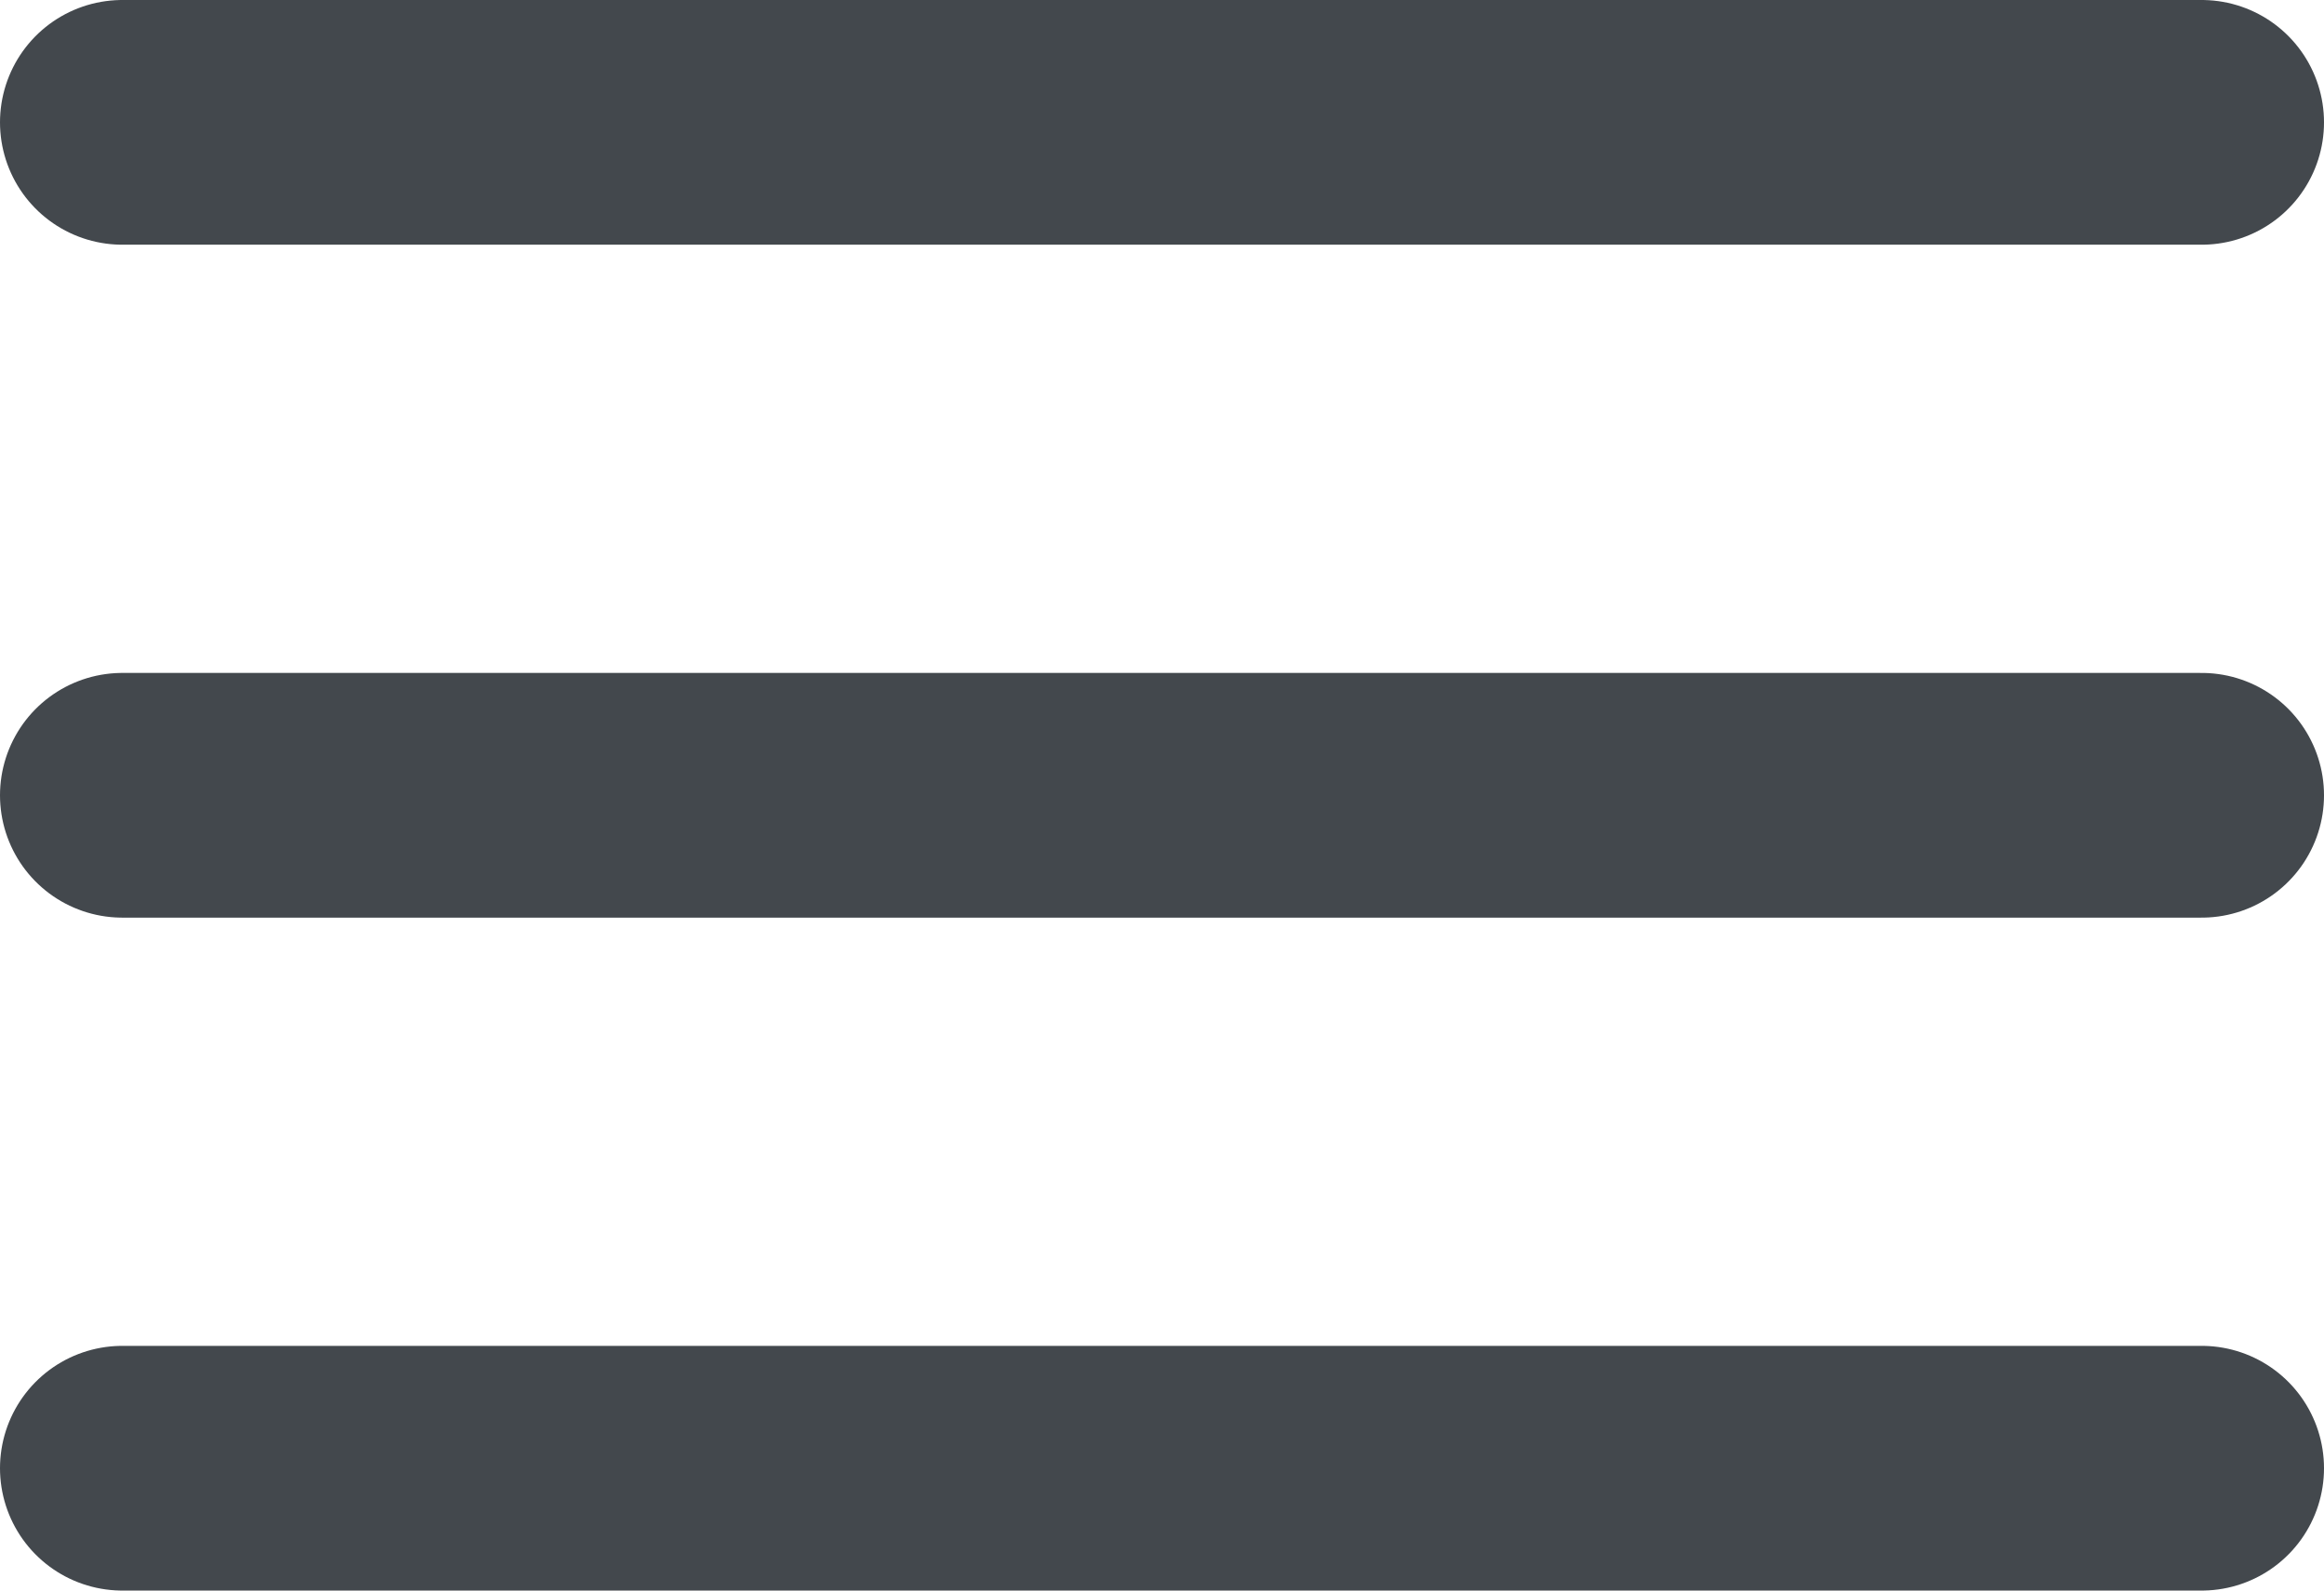 <?xml version="1.0" encoding="UTF-8" standalone="no"?>
<svg width="38px" height="26px" viewBox="0 0 38 26" version="1.1" xmlns="http://www.w3.org/2000/svg" xmlns:xlink="http://www.w3.org/1999/xlink">
    <!-- Generator: Sketch 3.8.3 (29802) - http://www.bohemiancoding.com/sketch -->
    <title>Icon</title>
    <desc>Created with Sketch.</desc>
    <defs></defs>
    <g id="Page-1" stroke="none" stroke-width="1" fill="none" fill-rule="evenodd" stroke-linecap="round">
        <g id="Artboard-1" transform="translate(-189, -1180)" stroke="#43484D" stroke-width="4">
            <g id="Icon" transform="translate(191, 1182)">
                <path d="M0,0 L34,0" id="Stroke-7"></path>
                <path d="M0,11 L34,11" id="Stroke-9"></path>
                <path d="M0,22 L34,22" id="Stroke-11"></path>
            </g>
        </g>
    </g>
</svg>